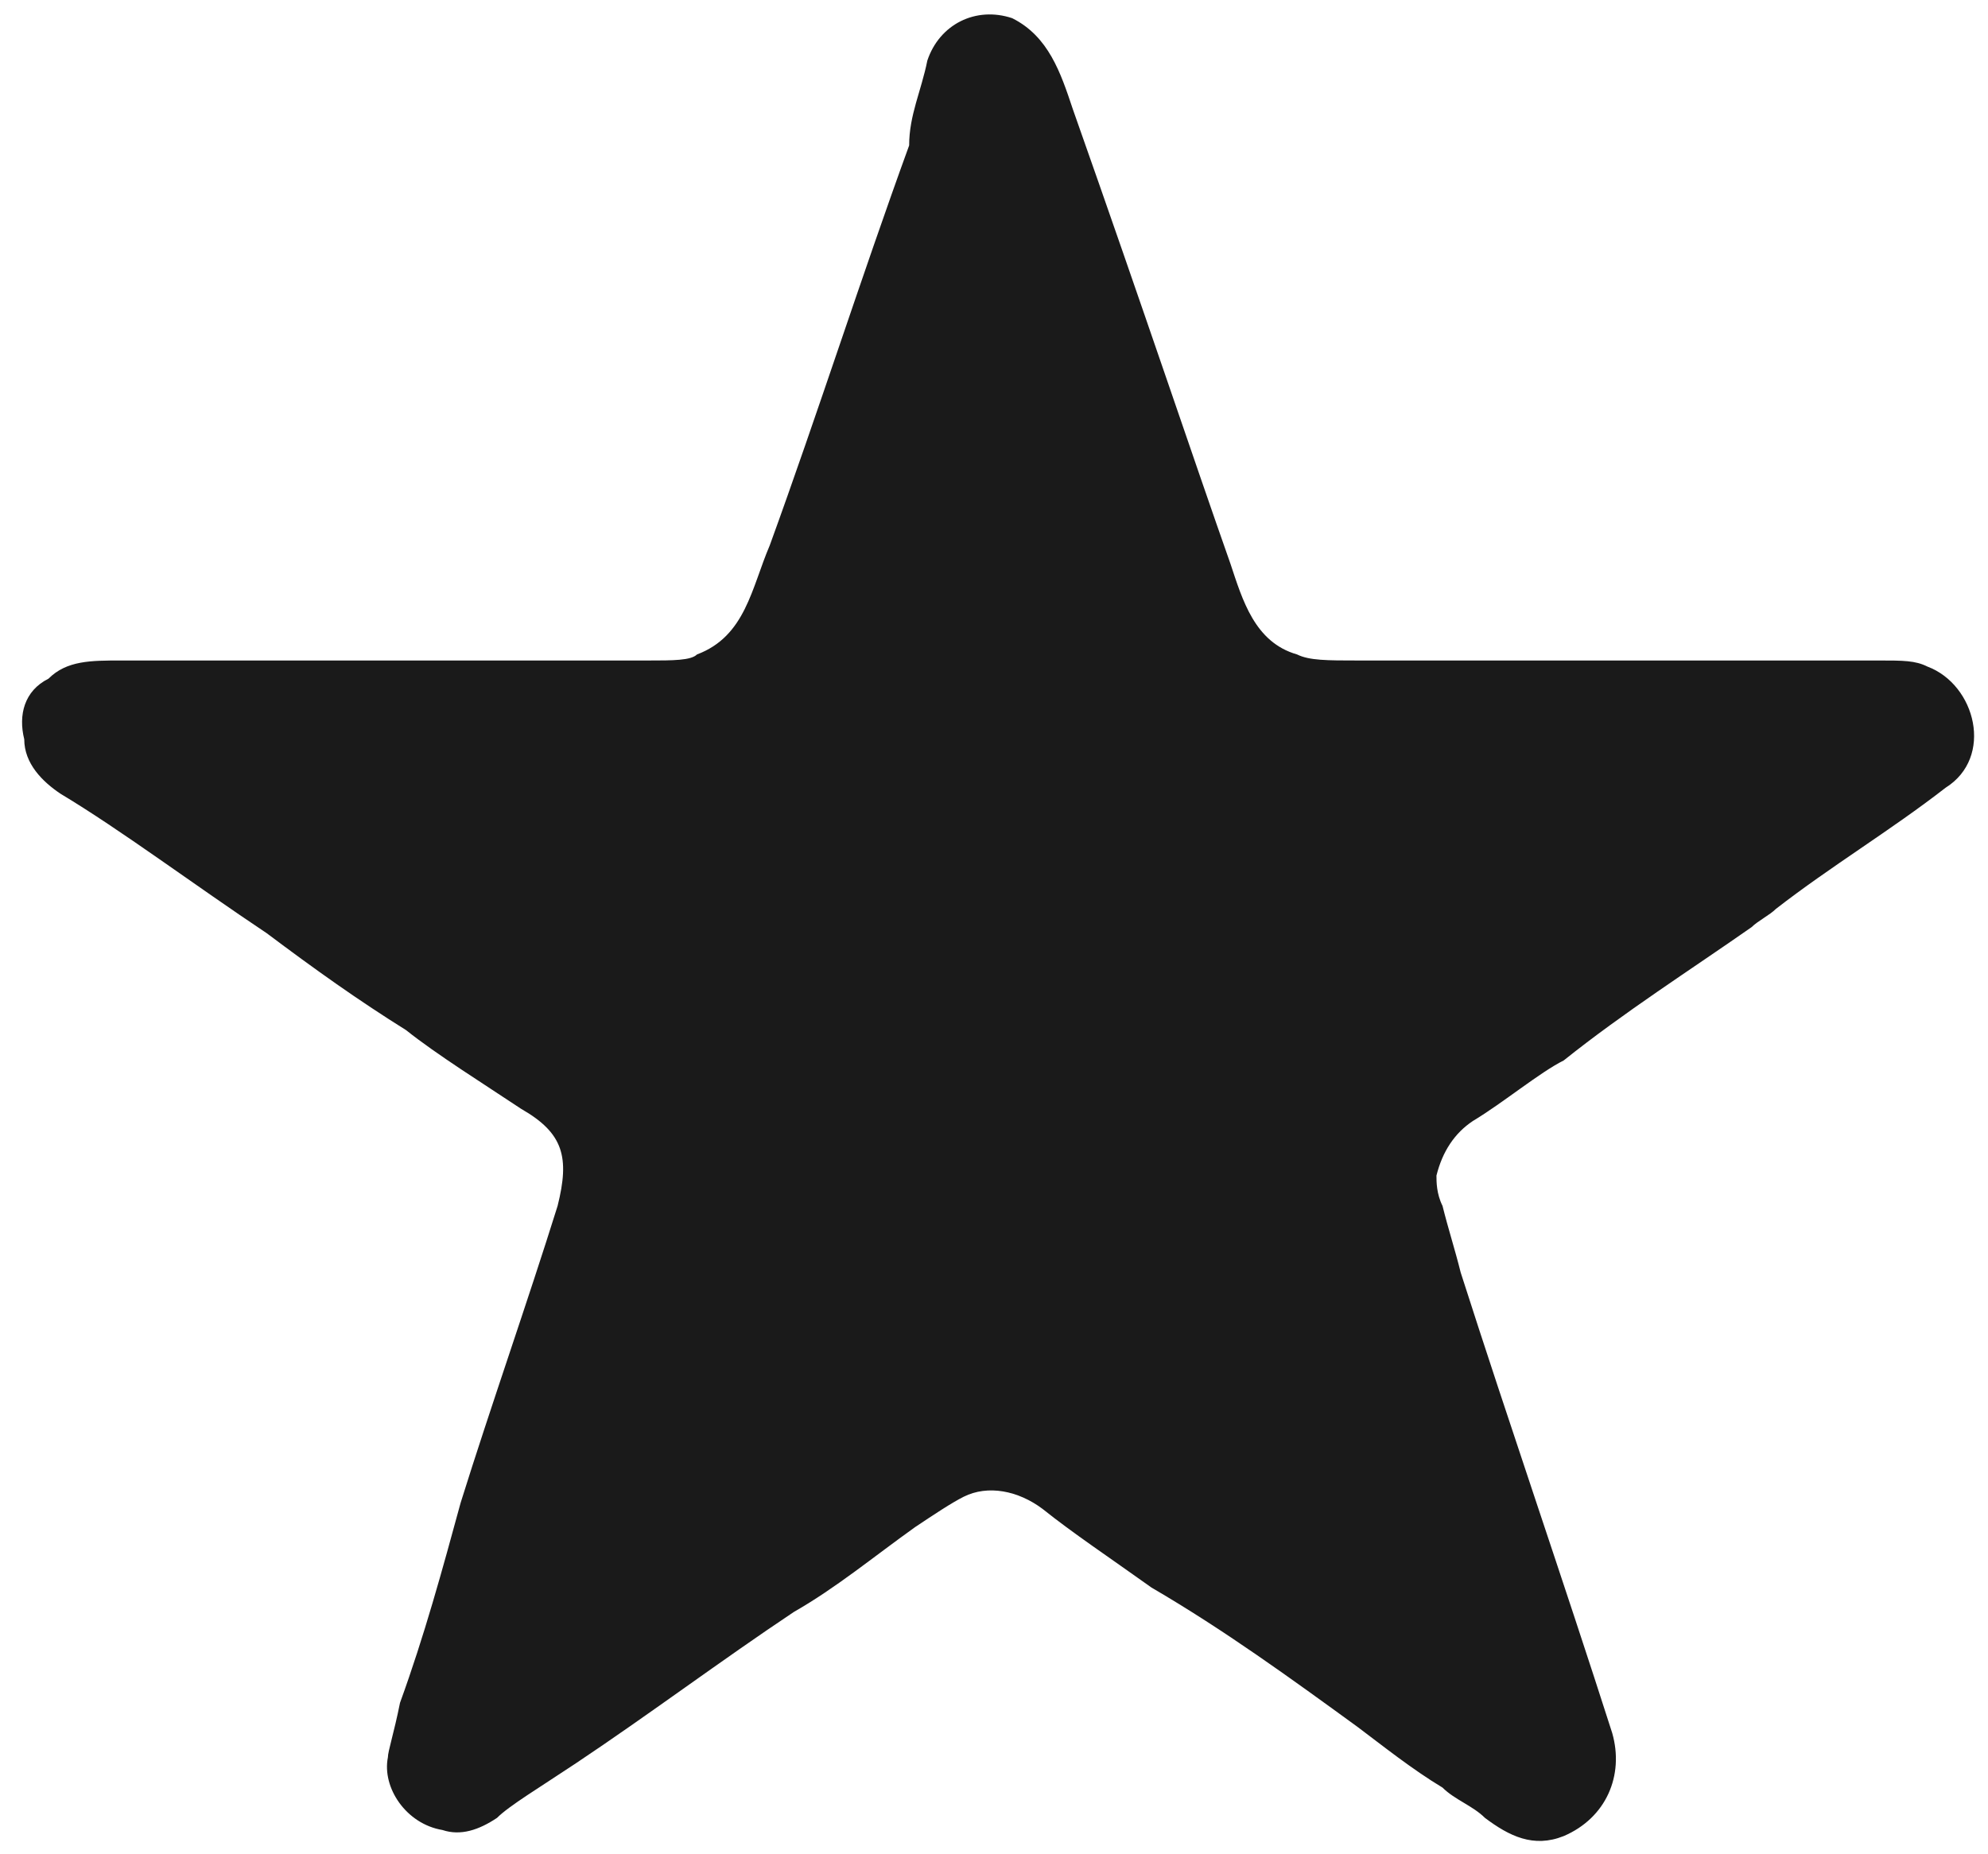 <?xml version="1.0" encoding="utf-8"?>
<!-- Generator: Adobe Illustrator 28.0.0, SVG Export Plug-In . SVG Version: 6.00 Build 0)  -->
<svg version="1.1" id="Layer_1" xmlns="http://www.w3.org/2000/svg" xmlns:xlink="http://www.w3.org/1999/xlink" x="0px" y="0px"
	 viewBox="0 0 32.8 30.6" style="enable-background:new 0 0 32.8 30.6;" xml:space="preserve">
<style type="text/css">
	.st0{fill:#1A1A1A;}
</style>
<path class="st0" d="M17.2,24.9c-0.4-0.3-0.9-0.4-1.3-0.2c-0.2,0.1-0.5,0.3-0.8,0.5c-0.7,0.5-1.3,1-2,1.4c-1.2,0.8-2.4,1.7-3.6,2.5
	c-0.6,0.4-1.1,0.7-1.3,0.9c-0.3,0.2-0.6,0.3-0.9,0.2c-0.6-0.1-1-0.7-0.9-1.2c0-0.1,0.1-0.4,0.2-0.9c0.4-1.1,0.7-2.2,1-3.3
	c0.5-1.6,1.1-3.3,1.6-4.9c0.2-0.8,0.1-1.2-0.6-1.6c-0.6-0.4-1.4-0.9-1.9-1.3c-0.8-0.5-1.5-1-2.3-1.6c-1.2-0.8-2.4-1.7-3.4-2.3
	c-0.3-0.2-0.6-0.5-0.6-0.9c-0.1-0.4,0-0.8,0.4-1c0.3-0.3,0.7-0.3,1.2-0.3c2.9,0,5.8,0,8.7,0c0.4,0,0.7,0,0.8-0.1
	c0.8-0.3,0.9-1.1,1.2-1.8c0.8-2.2,1.5-4.4,2.3-6.6C15,1.9,15.2,1.5,15.3,1c0.2-0.6,0.8-0.9,1.4-0.7c0.6,0.3,0.8,0.9,1,1.5
	c1.2,3.4,2,5.8,2.6,7.5c0.2,0.6,0.4,1.3,1.1,1.5c0.2,0.1,0.5,0.1,1,0.1c2.9,0,5.7,0,8.6,0c0.4,0,0.6,0,0.8,0.1
	c0.8,0.3,1.1,1.5,0.3,2c-0.9,0.7-1.9,1.3-2.8,2c-0.1,0.1-0.3,0.2-0.4,0.3c-1,0.7-2.1,1.4-3.1,2.2c-0.4,0.2-1,0.7-1.5,1
	c-0.3,0.2-0.5,0.5-0.6,0.9c0,0.1,0,0.3,0.1,0.5c0.1,0.4,0.2,0.7,0.3,1.1c0.8,2.5,1.7,5.1,2.5,7.6c0.2,0.7-0.1,1.4-0.8,1.7
	c-0.5,0.2-0.9,0-1.3-0.3c-0.2-0.2-0.5-0.3-0.7-0.5c-0.5-0.3-1-0.7-1.4-1c-1.1-0.8-2.2-1.6-3.4-2.3C18.3,25.7,17.7,25.3,17.2,24.9z"
	/>
</svg>
